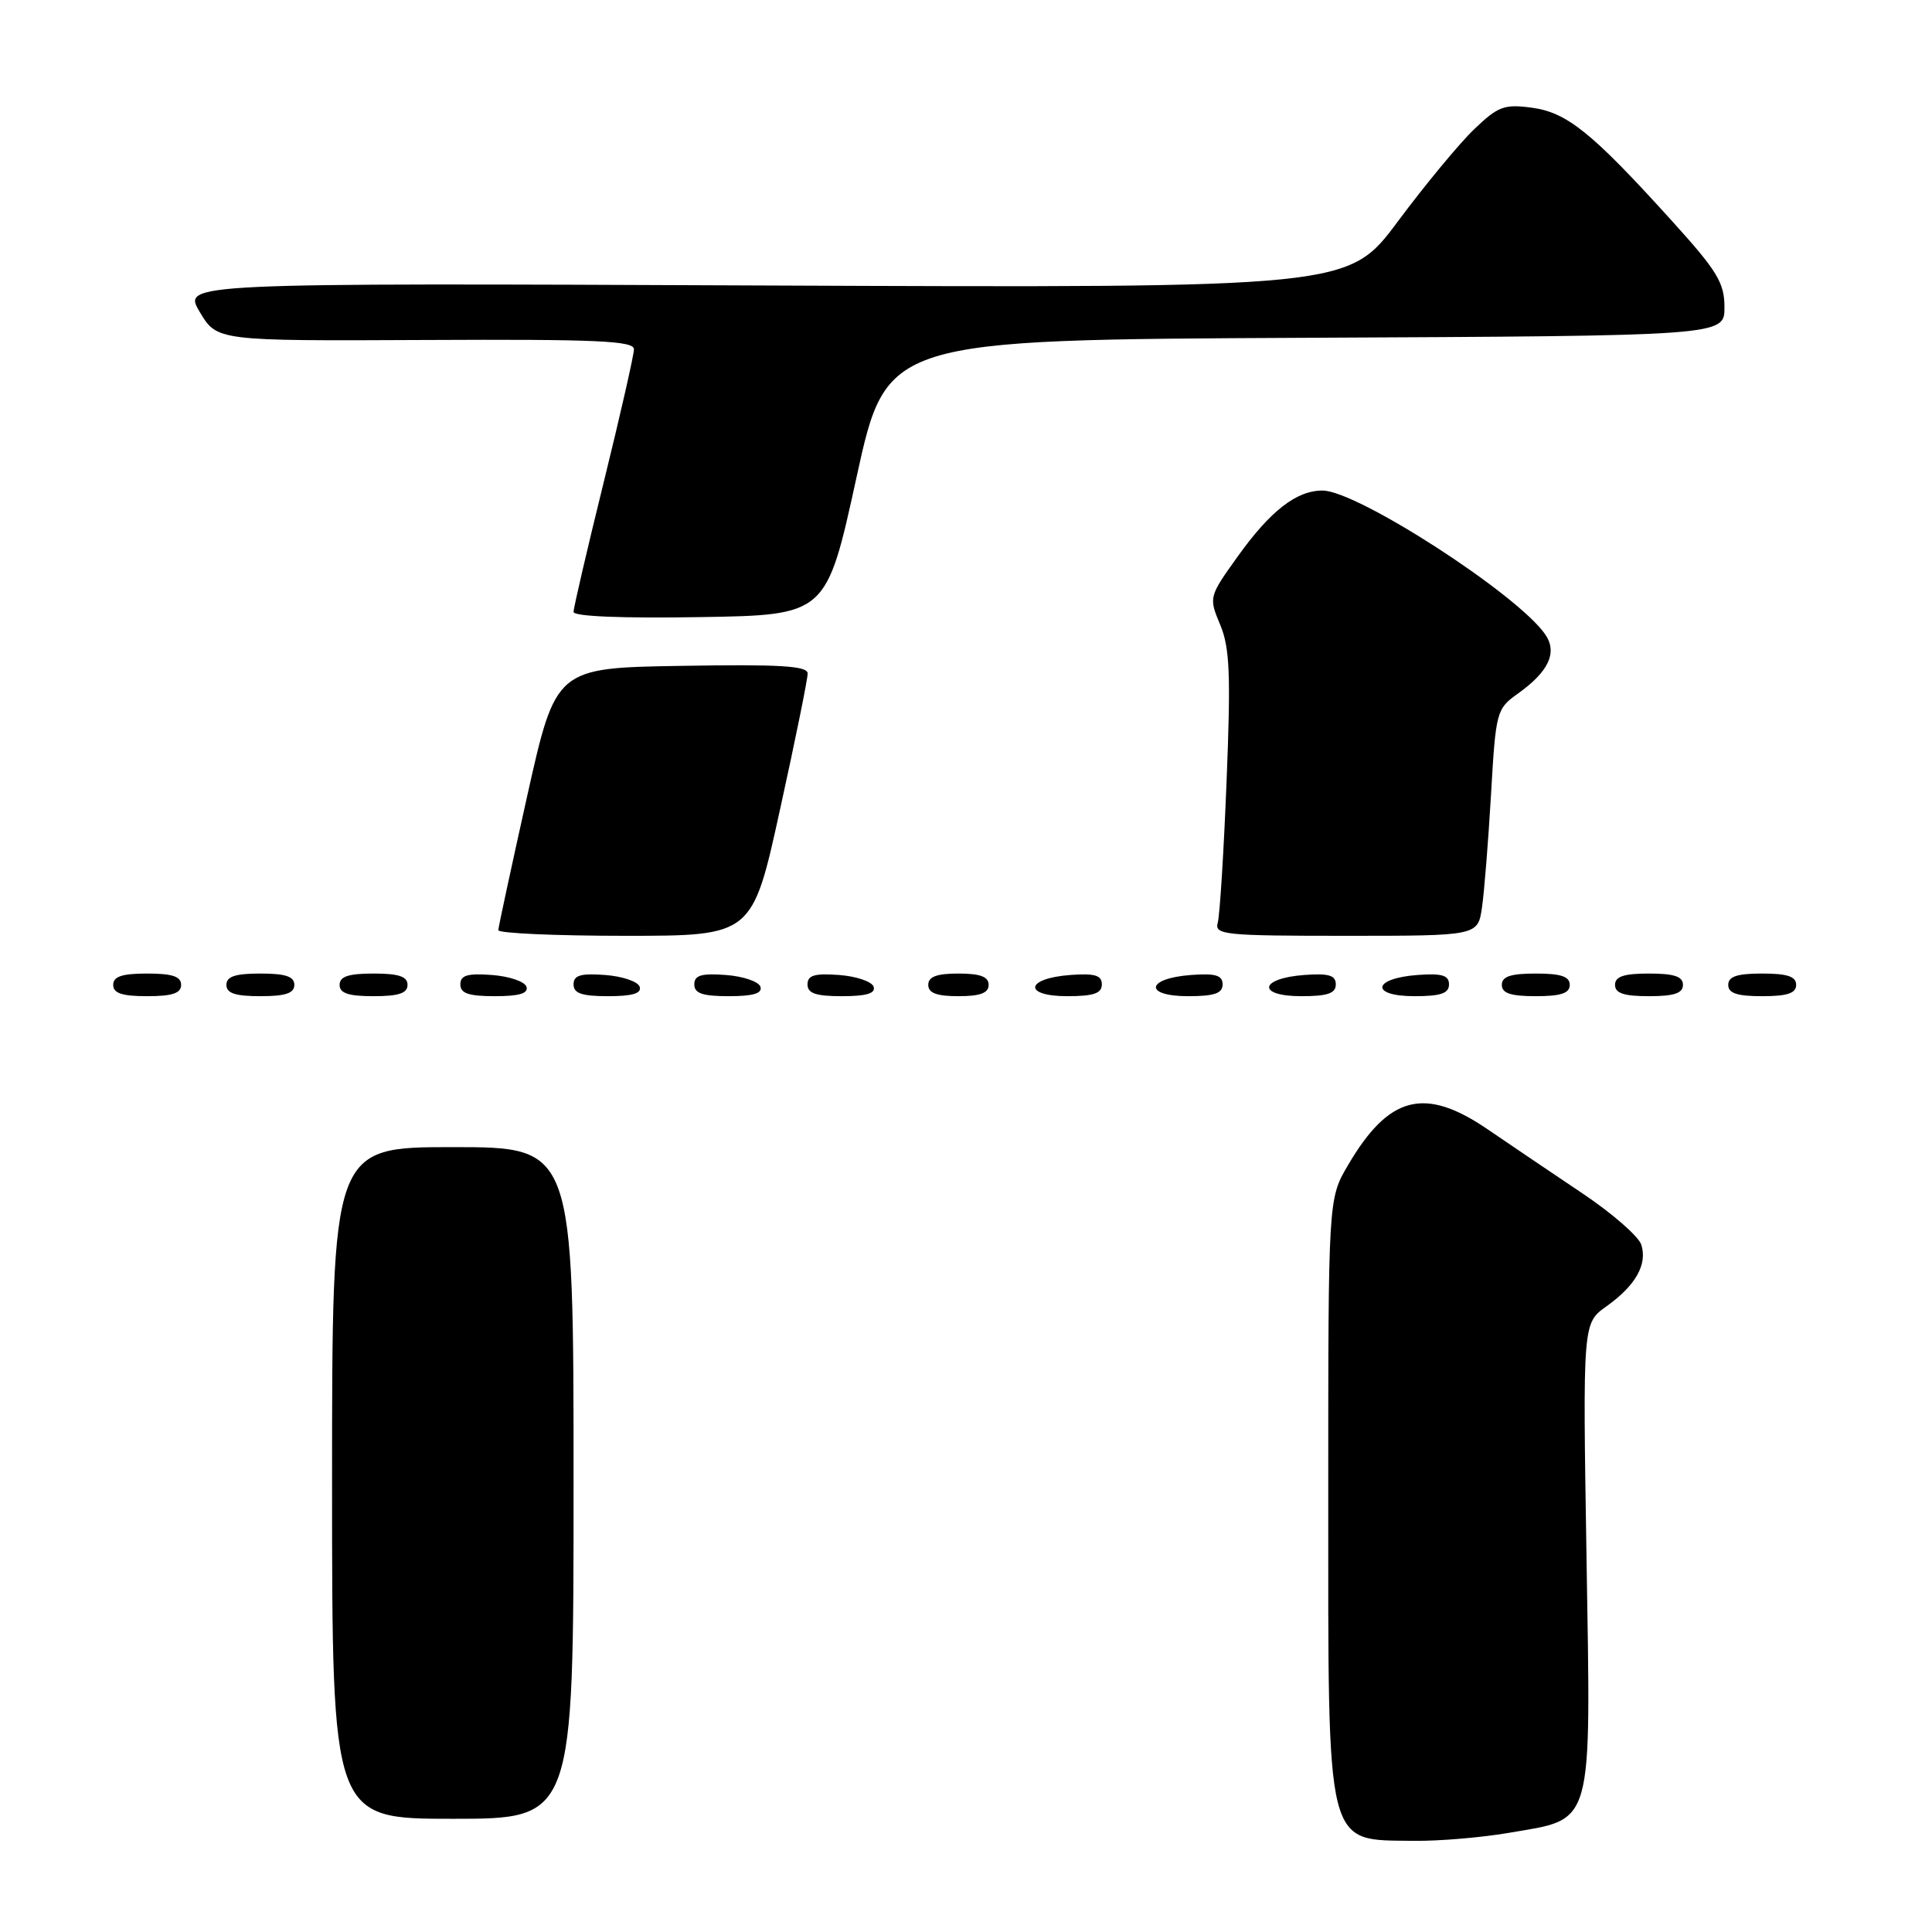 <?xml version="1.0" encoding="UTF-8" standalone="no"?>
<!DOCTYPE svg PUBLIC "-//W3C//DTD SVG 1.1//EN" "http://www.w3.org/Graphics/SVG/1.1/DTD/svg11.dtd" >
<svg xmlns="http://www.w3.org/2000/svg" xmlns:xlink="http://www.w3.org/1999/xlink" version="1.1" viewBox="0 0 256 256">
 <g >
 <path fill="currentColor"
d=" M 199.88 242.87 C 211.29 240.91 210.80 242.64 210.22 206.28 C 209.72 175.33 209.72 175.33 212.86 173.10 C 216.73 170.34 218.31 167.55 217.48 164.93 C 217.13 163.83 213.61 160.76 209.67 158.12 C 205.73 155.48 200.09 151.67 197.15 149.66 C 188.77 143.93 184.03 145.15 178.60 154.42 C 176.00 158.86 176.00 158.86 176.00 197.98 C 176.00 245.62 175.54 243.76 187.38 243.92 C 190.62 243.96 196.25 243.49 199.88 242.87 Z  M 76.00 196.50 C 76.00 152.00 76.00 152.00 60.00 152.00 C 44.00 152.00 44.00 152.00 44.00 196.50 C 44.00 241.00 44.00 241.00 60.00 241.00 C 76.00 241.00 76.00 241.00 76.00 196.50 Z  M 24.00 130.50 C 24.00 129.39 22.83 129.00 19.50 129.00 C 16.17 129.00 15.00 129.39 15.00 130.50 C 15.00 131.61 16.17 132.00 19.50 132.00 C 22.83 132.00 24.00 131.61 24.00 130.50 Z  M 39.00 130.50 C 39.00 129.39 37.83 129.00 34.50 129.00 C 31.17 129.00 30.00 129.39 30.00 130.50 C 30.00 131.61 31.17 132.00 34.50 132.00 C 37.83 132.00 39.00 131.61 39.00 130.50 Z  M 54.00 130.50 C 54.00 129.39 52.83 129.00 49.50 129.00 C 46.17 129.00 45.00 129.39 45.00 130.50 C 45.00 131.61 46.17 132.00 49.50 132.00 C 52.83 132.00 54.00 131.61 54.00 130.50 Z  M 69.76 130.75 C 69.53 130.06 67.47 129.36 65.17 129.19 C 61.93 128.95 61.00 129.23 61.00 130.44 C 61.00 131.63 62.10 132.00 65.58 132.00 C 68.80 132.00 70.04 131.63 69.76 130.75 Z  M 84.76 130.75 C 84.53 130.06 82.47 129.36 80.17 129.19 C 76.93 128.95 76.00 129.23 76.00 130.44 C 76.00 131.63 77.10 132.00 80.58 132.00 C 83.80 132.00 85.04 131.63 84.76 130.75 Z  M 100.76 130.75 C 100.53 130.06 98.47 129.36 96.17 129.19 C 92.93 128.95 92.00 129.23 92.00 130.44 C 92.00 131.63 93.10 132.00 96.58 132.00 C 99.80 132.00 101.04 131.63 100.76 130.75 Z  M 115.76 130.75 C 115.53 130.06 113.47 129.36 111.17 129.19 C 107.93 128.95 107.00 129.23 107.00 130.44 C 107.00 131.63 108.10 132.00 111.58 132.00 C 114.80 132.00 116.04 131.63 115.76 130.75 Z  M 131.00 130.50 C 131.00 129.42 129.89 129.00 127.00 129.00 C 124.11 129.00 123.00 129.42 123.00 130.50 C 123.00 131.58 124.11 132.00 127.00 132.00 C 129.89 132.00 131.00 131.58 131.00 130.50 Z  M 146.00 130.44 C 146.00 129.23 145.07 128.95 141.83 129.19 C 135.86 129.63 135.51 132.00 141.42 132.00 C 144.90 132.00 146.00 131.63 146.00 130.44 Z  M 162.00 130.44 C 162.00 129.23 161.07 128.95 157.83 129.19 C 151.86 129.63 151.51 132.00 157.42 132.00 C 160.90 132.00 162.00 131.63 162.00 130.44 Z  M 177.00 130.44 C 177.00 129.23 176.07 128.95 172.83 129.19 C 166.86 129.63 166.51 132.00 172.42 132.00 C 175.90 132.00 177.00 131.63 177.00 130.44 Z  M 192.00 130.44 C 192.00 129.23 191.07 128.95 187.83 129.19 C 181.86 129.63 181.51 132.00 187.42 132.00 C 190.90 132.00 192.00 131.63 192.00 130.44 Z  M 208.00 130.50 C 208.00 129.39 206.83 129.00 203.50 129.00 C 200.17 129.00 199.00 129.39 199.00 130.50 C 199.00 131.61 200.17 132.00 203.50 132.00 C 206.83 132.00 208.00 131.61 208.00 130.50 Z  M 223.00 130.50 C 223.00 129.39 221.83 129.00 218.50 129.00 C 215.17 129.00 214.00 129.39 214.00 130.50 C 214.00 131.61 215.17 132.00 218.50 132.00 C 221.83 132.00 223.00 131.61 223.00 130.50 Z  M 238.00 130.50 C 238.00 129.39 236.83 129.00 233.50 129.00 C 230.17 129.00 229.00 129.39 229.00 130.50 C 229.00 131.61 230.17 132.00 233.50 132.00 C 236.83 132.00 238.00 131.61 238.00 130.50 Z  M 103.36 107.25 C 105.39 98.04 107.03 89.93 107.02 89.23 C 107.00 88.23 103.30 88.01 90.32 88.23 C 73.65 88.50 73.65 88.50 69.85 105.50 C 67.77 114.85 66.04 122.84 66.03 123.25 C 66.01 123.66 73.58 124.00 82.84 124.00 C 99.69 124.00 99.69 124.00 103.36 107.25 Z  M 196.37 120.25 C 196.67 118.19 197.21 111.43 197.57 105.24 C 198.20 94.28 198.30 93.92 201.11 91.92 C 205.24 88.98 206.41 86.43 204.73 84.03 C 200.96 78.65 179.81 65.00 175.24 65.00 C 171.79 65.00 168.34 67.68 164.02 73.71 C 160.17 79.09 160.16 79.14 161.68 82.78 C 162.95 85.82 163.10 89.34 162.53 103.47 C 162.16 112.84 161.63 121.29 161.36 122.25 C 160.90 123.87 162.18 124.00 178.34 124.00 C 195.82 124.00 195.82 124.00 196.37 120.25 Z  M 113.49 63.26 C 117.48 45.02 117.48 45.02 172.99 44.76 C 228.50 44.50 228.50 44.50 228.50 40.73 C 228.50 37.46 227.56 35.92 221.50 29.23 C 210.92 17.54 207.64 14.90 202.97 14.27 C 199.33 13.78 198.50 14.09 195.35 17.11 C 193.40 18.97 188.85 24.47 185.23 29.33 C 178.66 38.15 178.66 38.15 101.42 37.83 C 24.18 37.50 24.18 37.50 26.47 41.34 C 28.76 45.18 28.76 45.18 56.38 45.05 C 79.13 44.94 84.00 45.16 84.00 46.28 C 84.00 47.03 82.20 54.95 80.00 63.88 C 77.80 72.80 76.00 80.54 76.00 81.08 C 76.00 81.68 82.39 81.94 92.75 81.77 C 109.50 81.50 109.50 81.50 113.49 63.26 Z "/>
</g>
</svg>